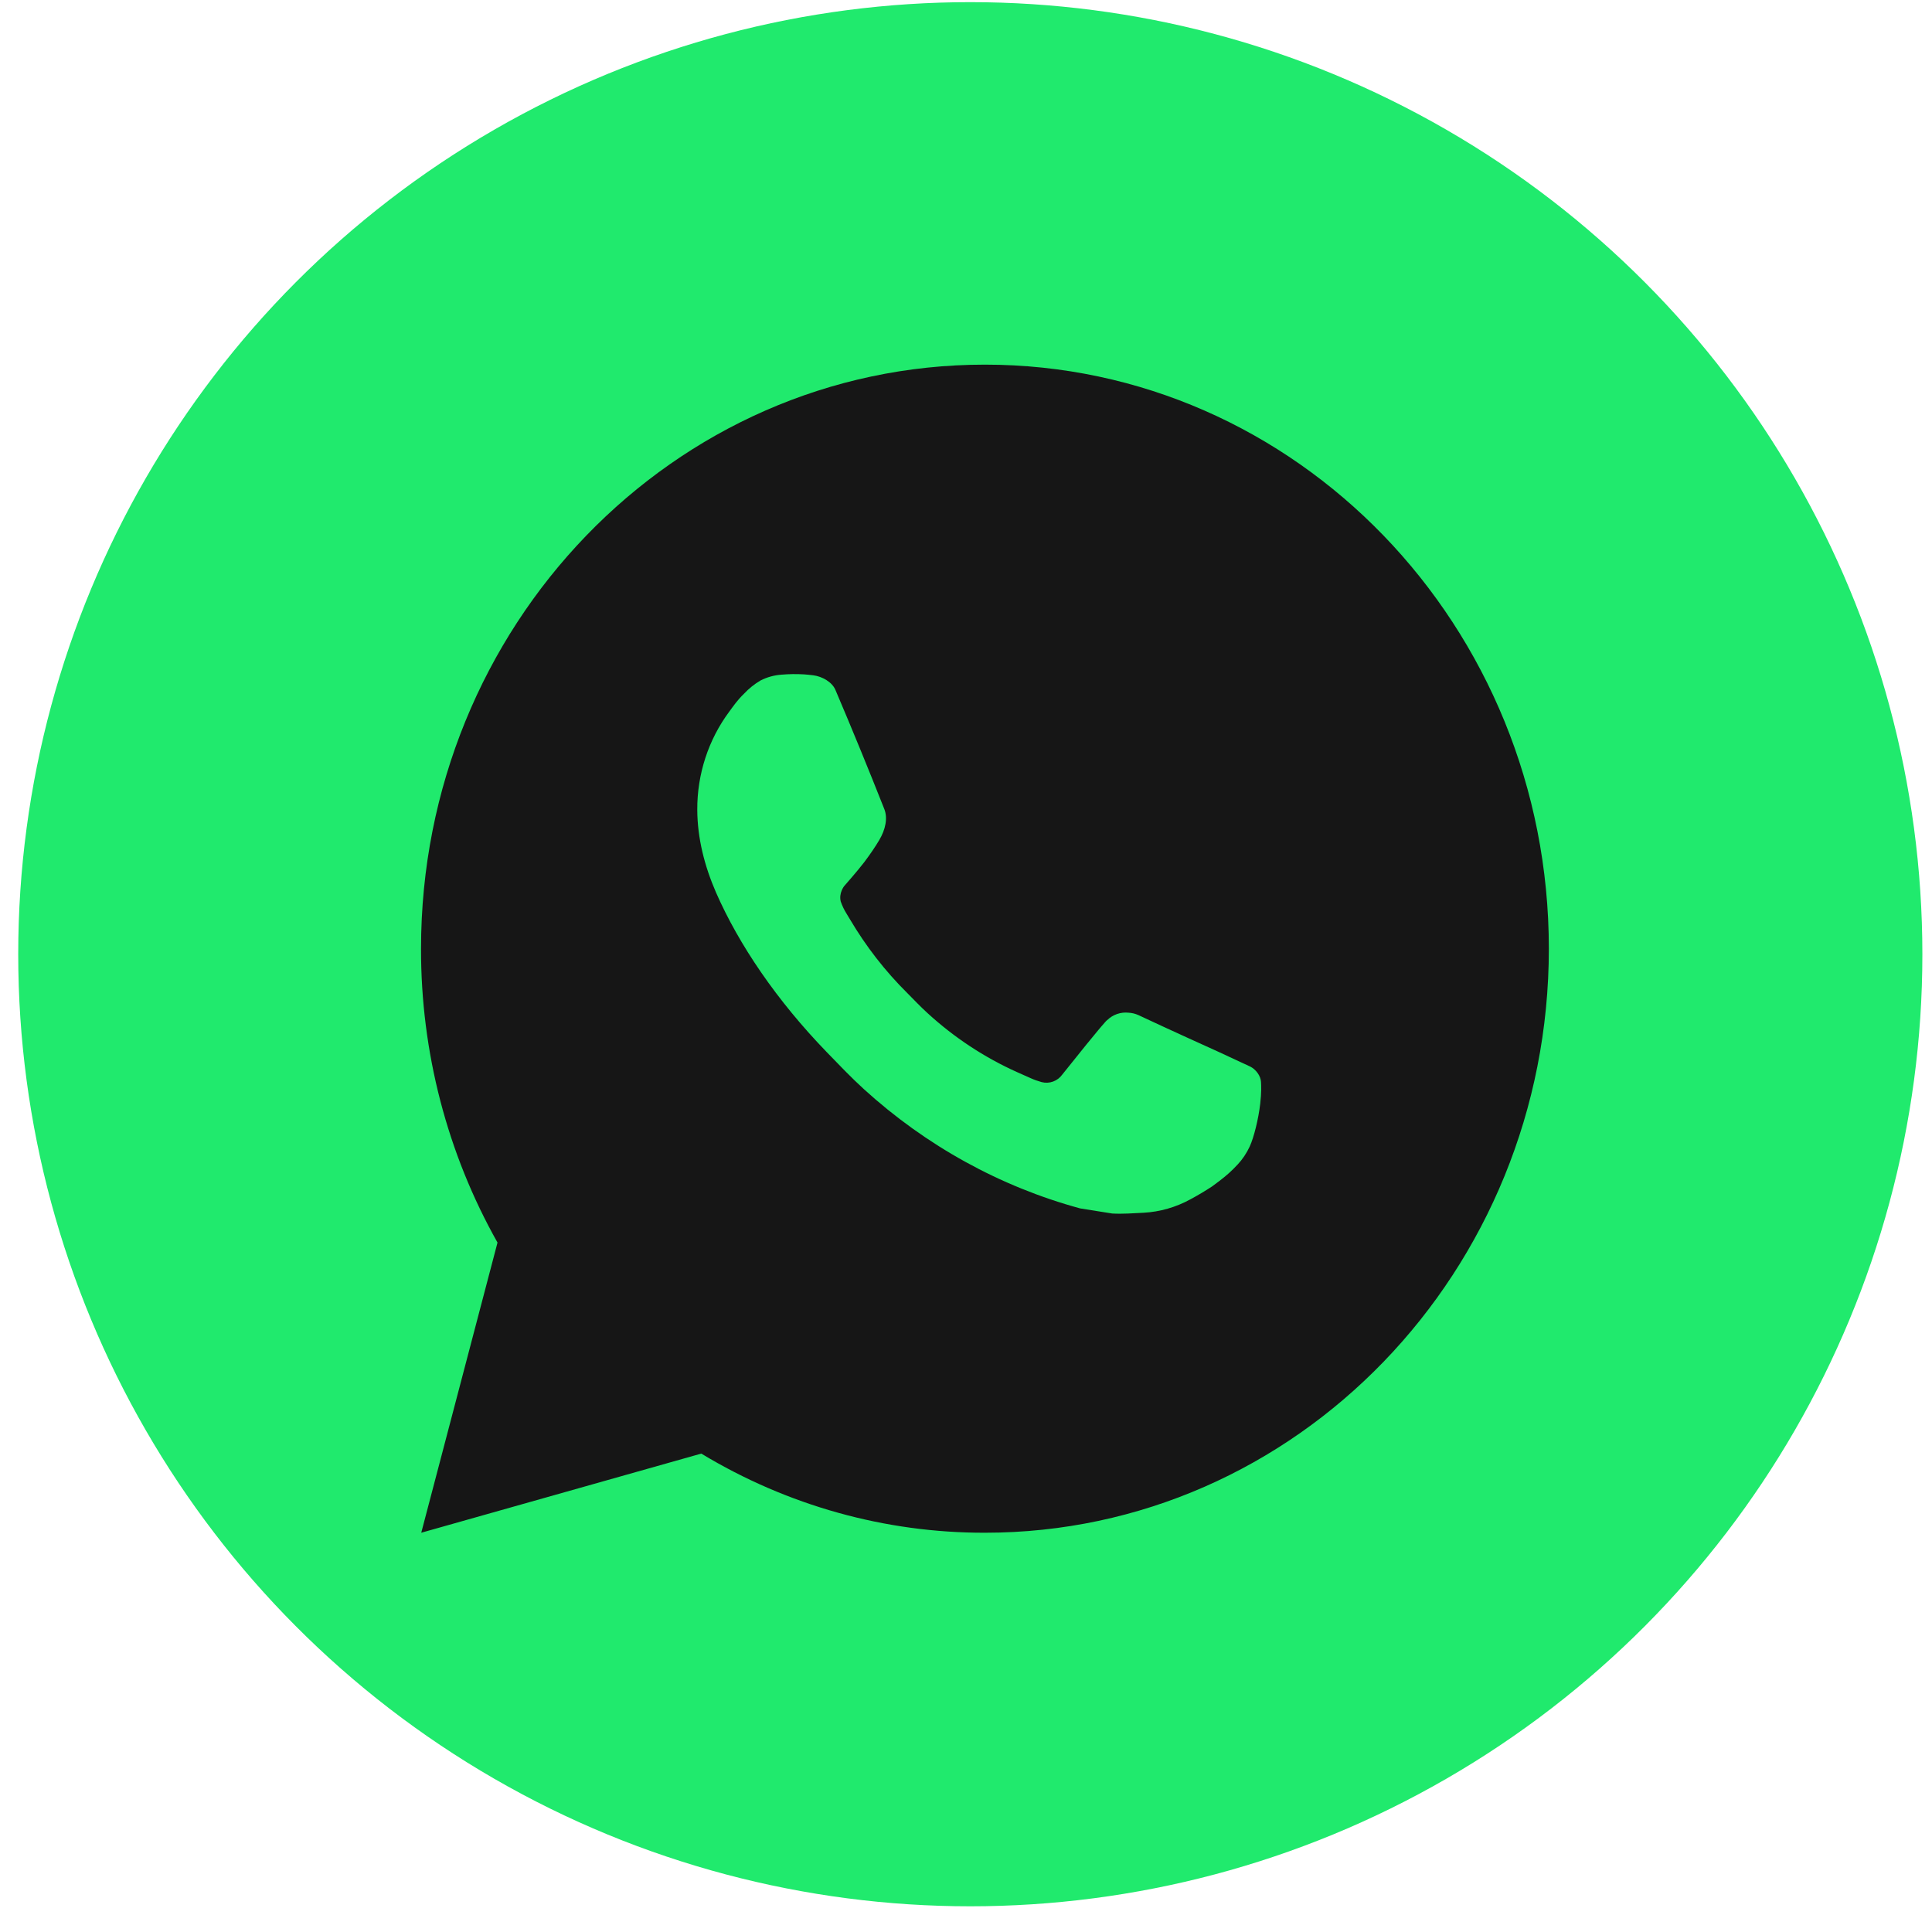 <svg width="53" height="53" viewBox="0 0 53 53" fill="none" xmlns="http://www.w3.org/2000/svg">
<circle cx="26.618" cy="26.177" r="26.118" fill="#20EA6D"/>
<path d="M27.019 10.003C35.563 10.003 42.489 17.176 42.489 26.025C42.489 34.874 35.563 42.047 27.019 42.047C24.285 42.052 21.6 41.303 19.238 39.876L11.556 42.047L13.648 34.087C12.269 31.641 11.545 28.858 11.55 26.025C11.55 17.176 18.476 10.003 27.019 10.003ZM21.747 18.495L21.438 18.508C21.238 18.522 21.042 18.576 20.862 18.668C20.695 18.767 20.541 18.89 20.408 19.033C20.222 19.214 20.117 19.371 20.004 19.524C19.432 20.294 19.124 21.24 19.128 22.212C19.131 22.997 19.329 23.761 19.639 24.476C20.271 25.921 21.313 27.451 22.686 28.869C23.017 29.21 23.342 29.553 23.692 29.872C25.399 31.428 27.433 32.551 29.632 33.15L30.511 33.29C30.797 33.306 31.083 33.283 31.371 33.269C31.821 33.244 32.261 33.118 32.659 32.899C32.862 32.79 33.059 32.673 33.252 32.546C33.252 32.546 33.317 32.5 33.445 32.402C33.654 32.242 33.782 32.128 33.956 31.941C34.086 31.802 34.194 31.64 34.281 31.457C34.401 31.195 34.522 30.697 34.571 30.282C34.608 29.965 34.598 29.792 34.593 29.685C34.587 29.513 34.449 29.335 34.299 29.26L33.399 28.842C33.399 28.842 32.053 28.235 31.23 27.847C31.144 27.808 31.052 27.786 30.958 27.781C30.852 27.77 30.745 27.782 30.644 27.817C30.543 27.852 30.451 27.909 30.373 27.985C30.365 27.982 30.262 28.073 29.143 29.476C29.079 29.566 28.991 29.633 28.889 29.67C28.788 29.707 28.678 29.712 28.574 29.685C28.473 29.657 28.374 29.622 28.278 29.579C28.087 29.496 28.02 29.464 27.889 29.406C27 29.005 26.178 28.463 25.452 27.799C25.257 27.623 25.076 27.43 24.891 27.244C24.282 26.641 23.752 25.958 23.313 25.213L23.221 25.061C23.157 24.958 23.104 24.848 23.064 24.732C23.005 24.497 23.158 24.308 23.158 24.308C23.158 24.308 23.534 23.882 23.709 23.651C23.879 23.427 24.023 23.209 24.116 23.053C24.298 22.749 24.355 22.436 24.259 22.195C23.826 21.099 23.379 20.009 22.917 18.924C22.826 18.71 22.555 18.556 22.309 18.525C22.225 18.515 22.142 18.506 22.058 18.5C21.851 18.488 21.642 18.49 21.435 18.506L21.747 18.495Z" fill="#161616"/>
</svg>
